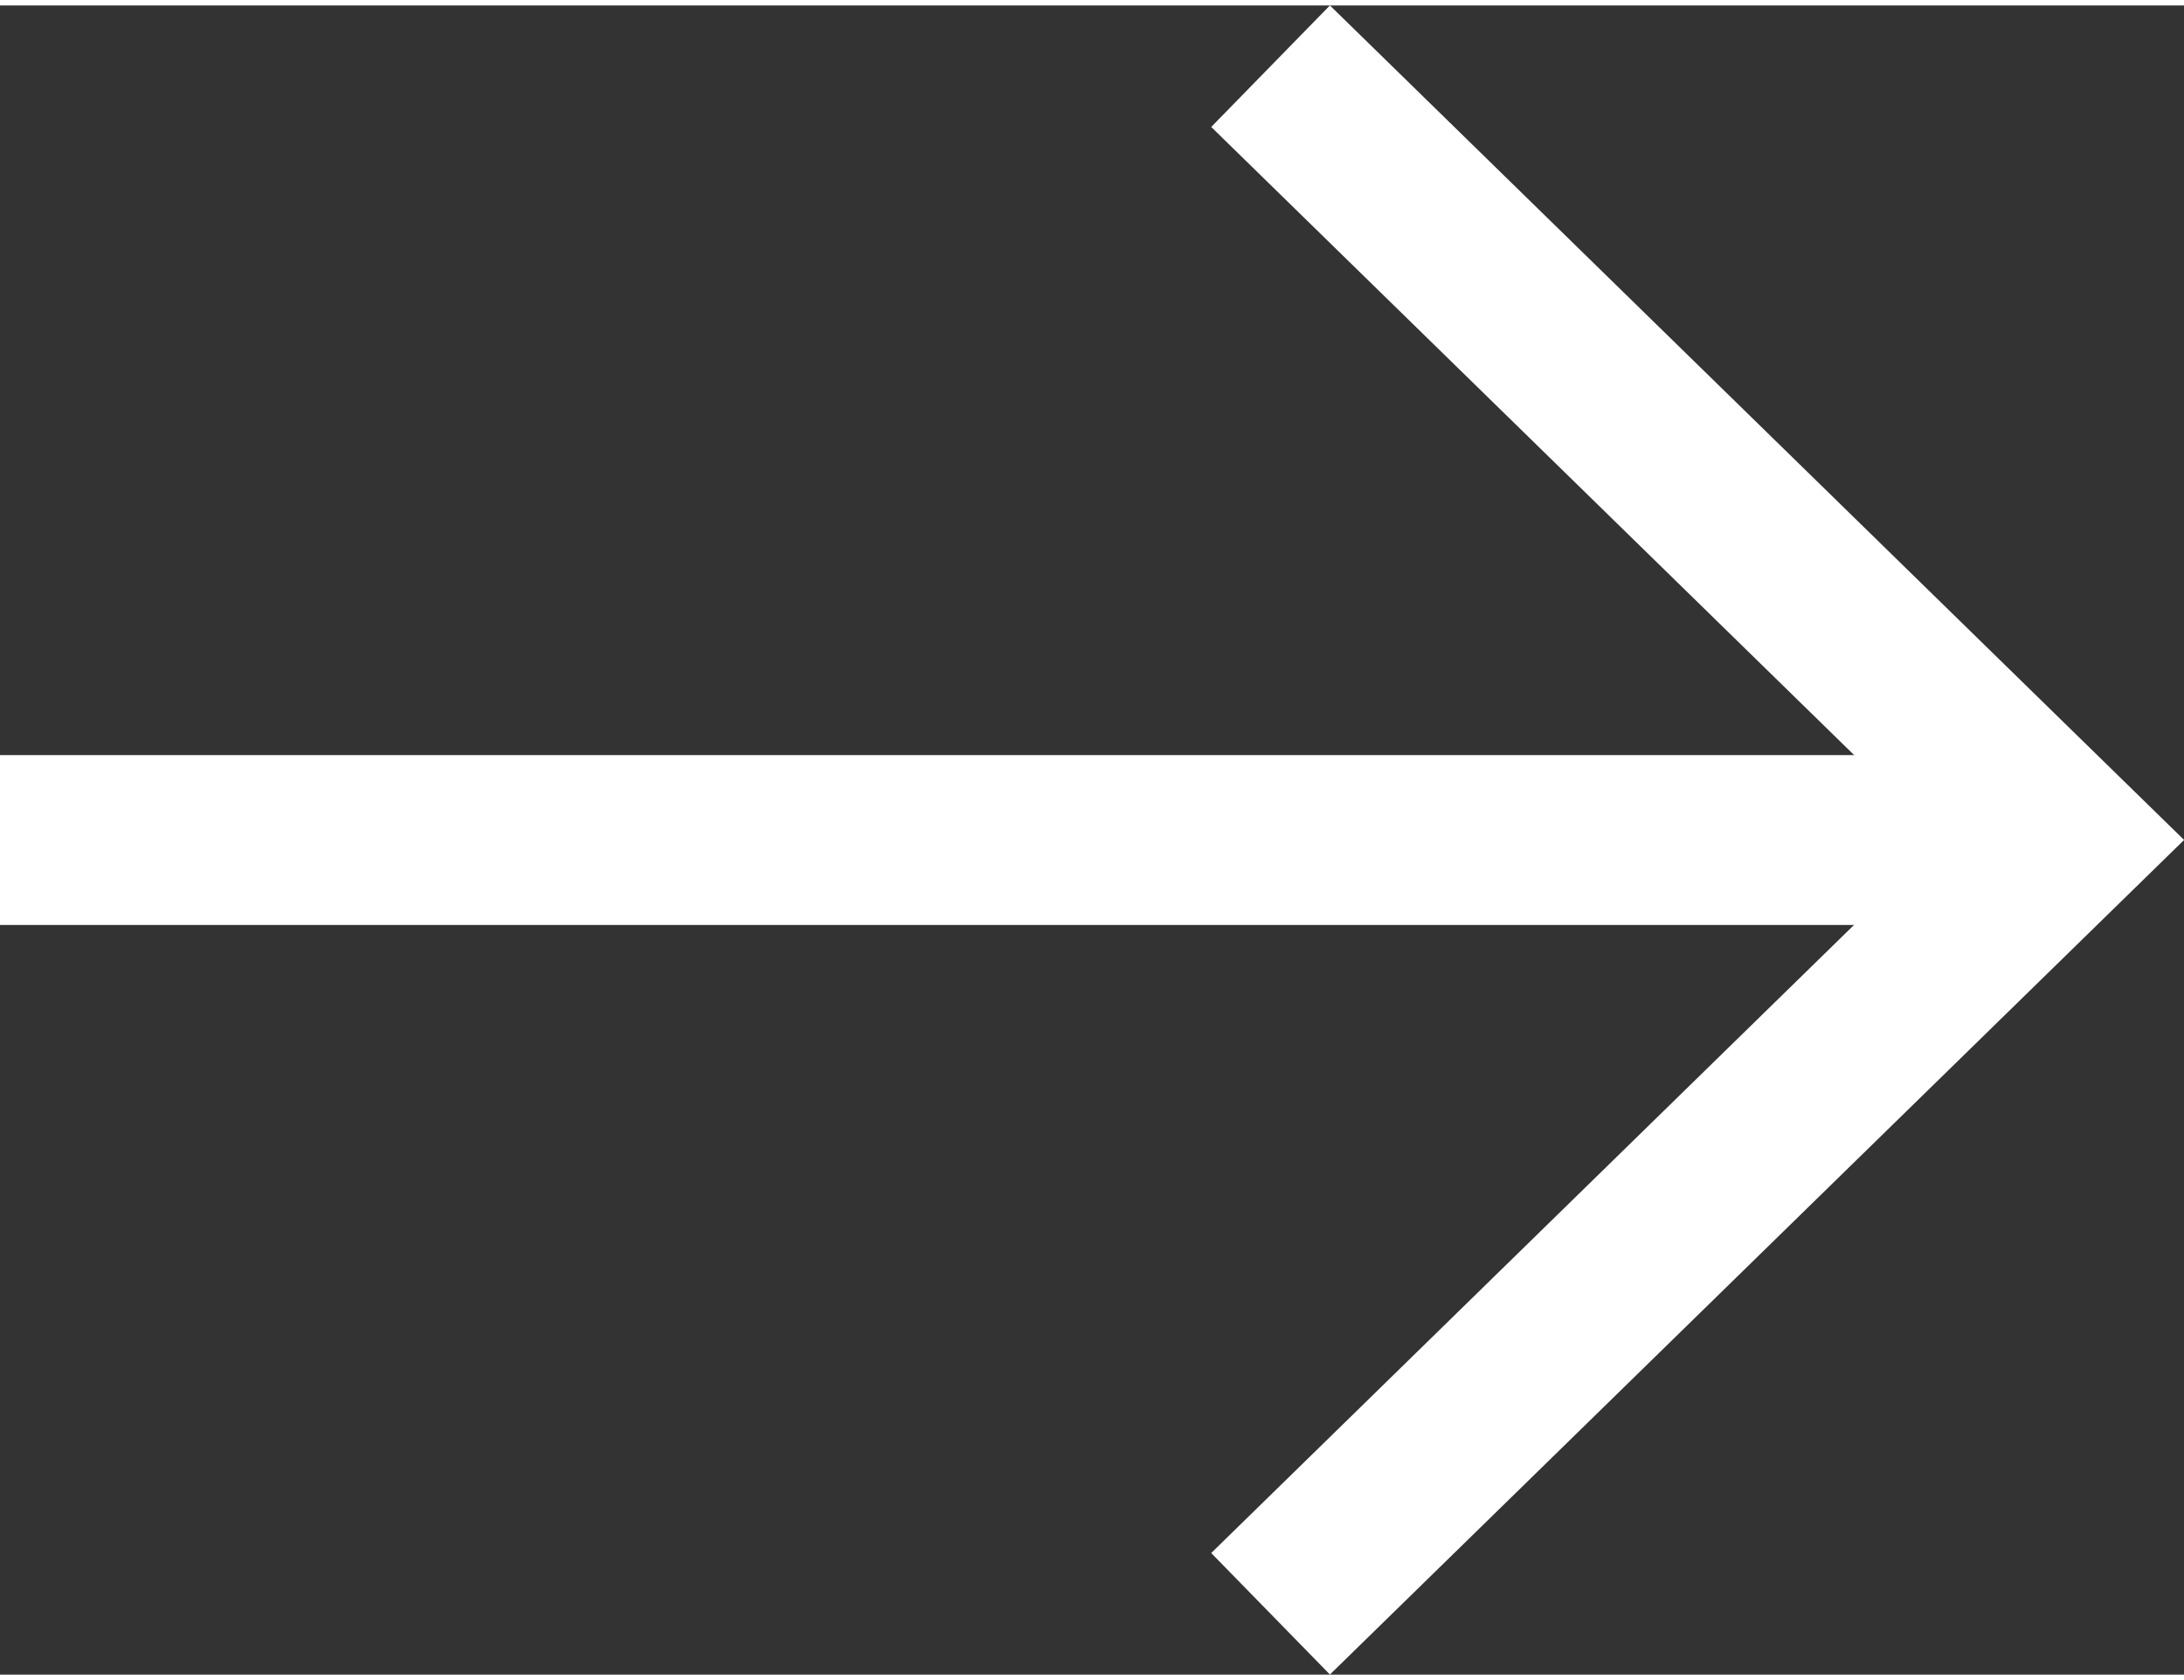 <svg xmlns="http://www.w3.org/2000/svg" xmlns:xlink="http://www.w3.org/1999/xlink" viewBox="0 0 25.715 19.652" width="26" height="20">
    <rect x="0" y="0" width="25.715" height="19.652" fill="#333333" stroke="none"/>
    <line stroke="white" stroke-width="2px" y1="9.826" x2="23.545" y2="9.826"/>
    <polyline stroke="white" stroke-width="2px" fill="none" points="14.96 18.936 24.285 9.825 14.96 0.715"/>
</svg>

